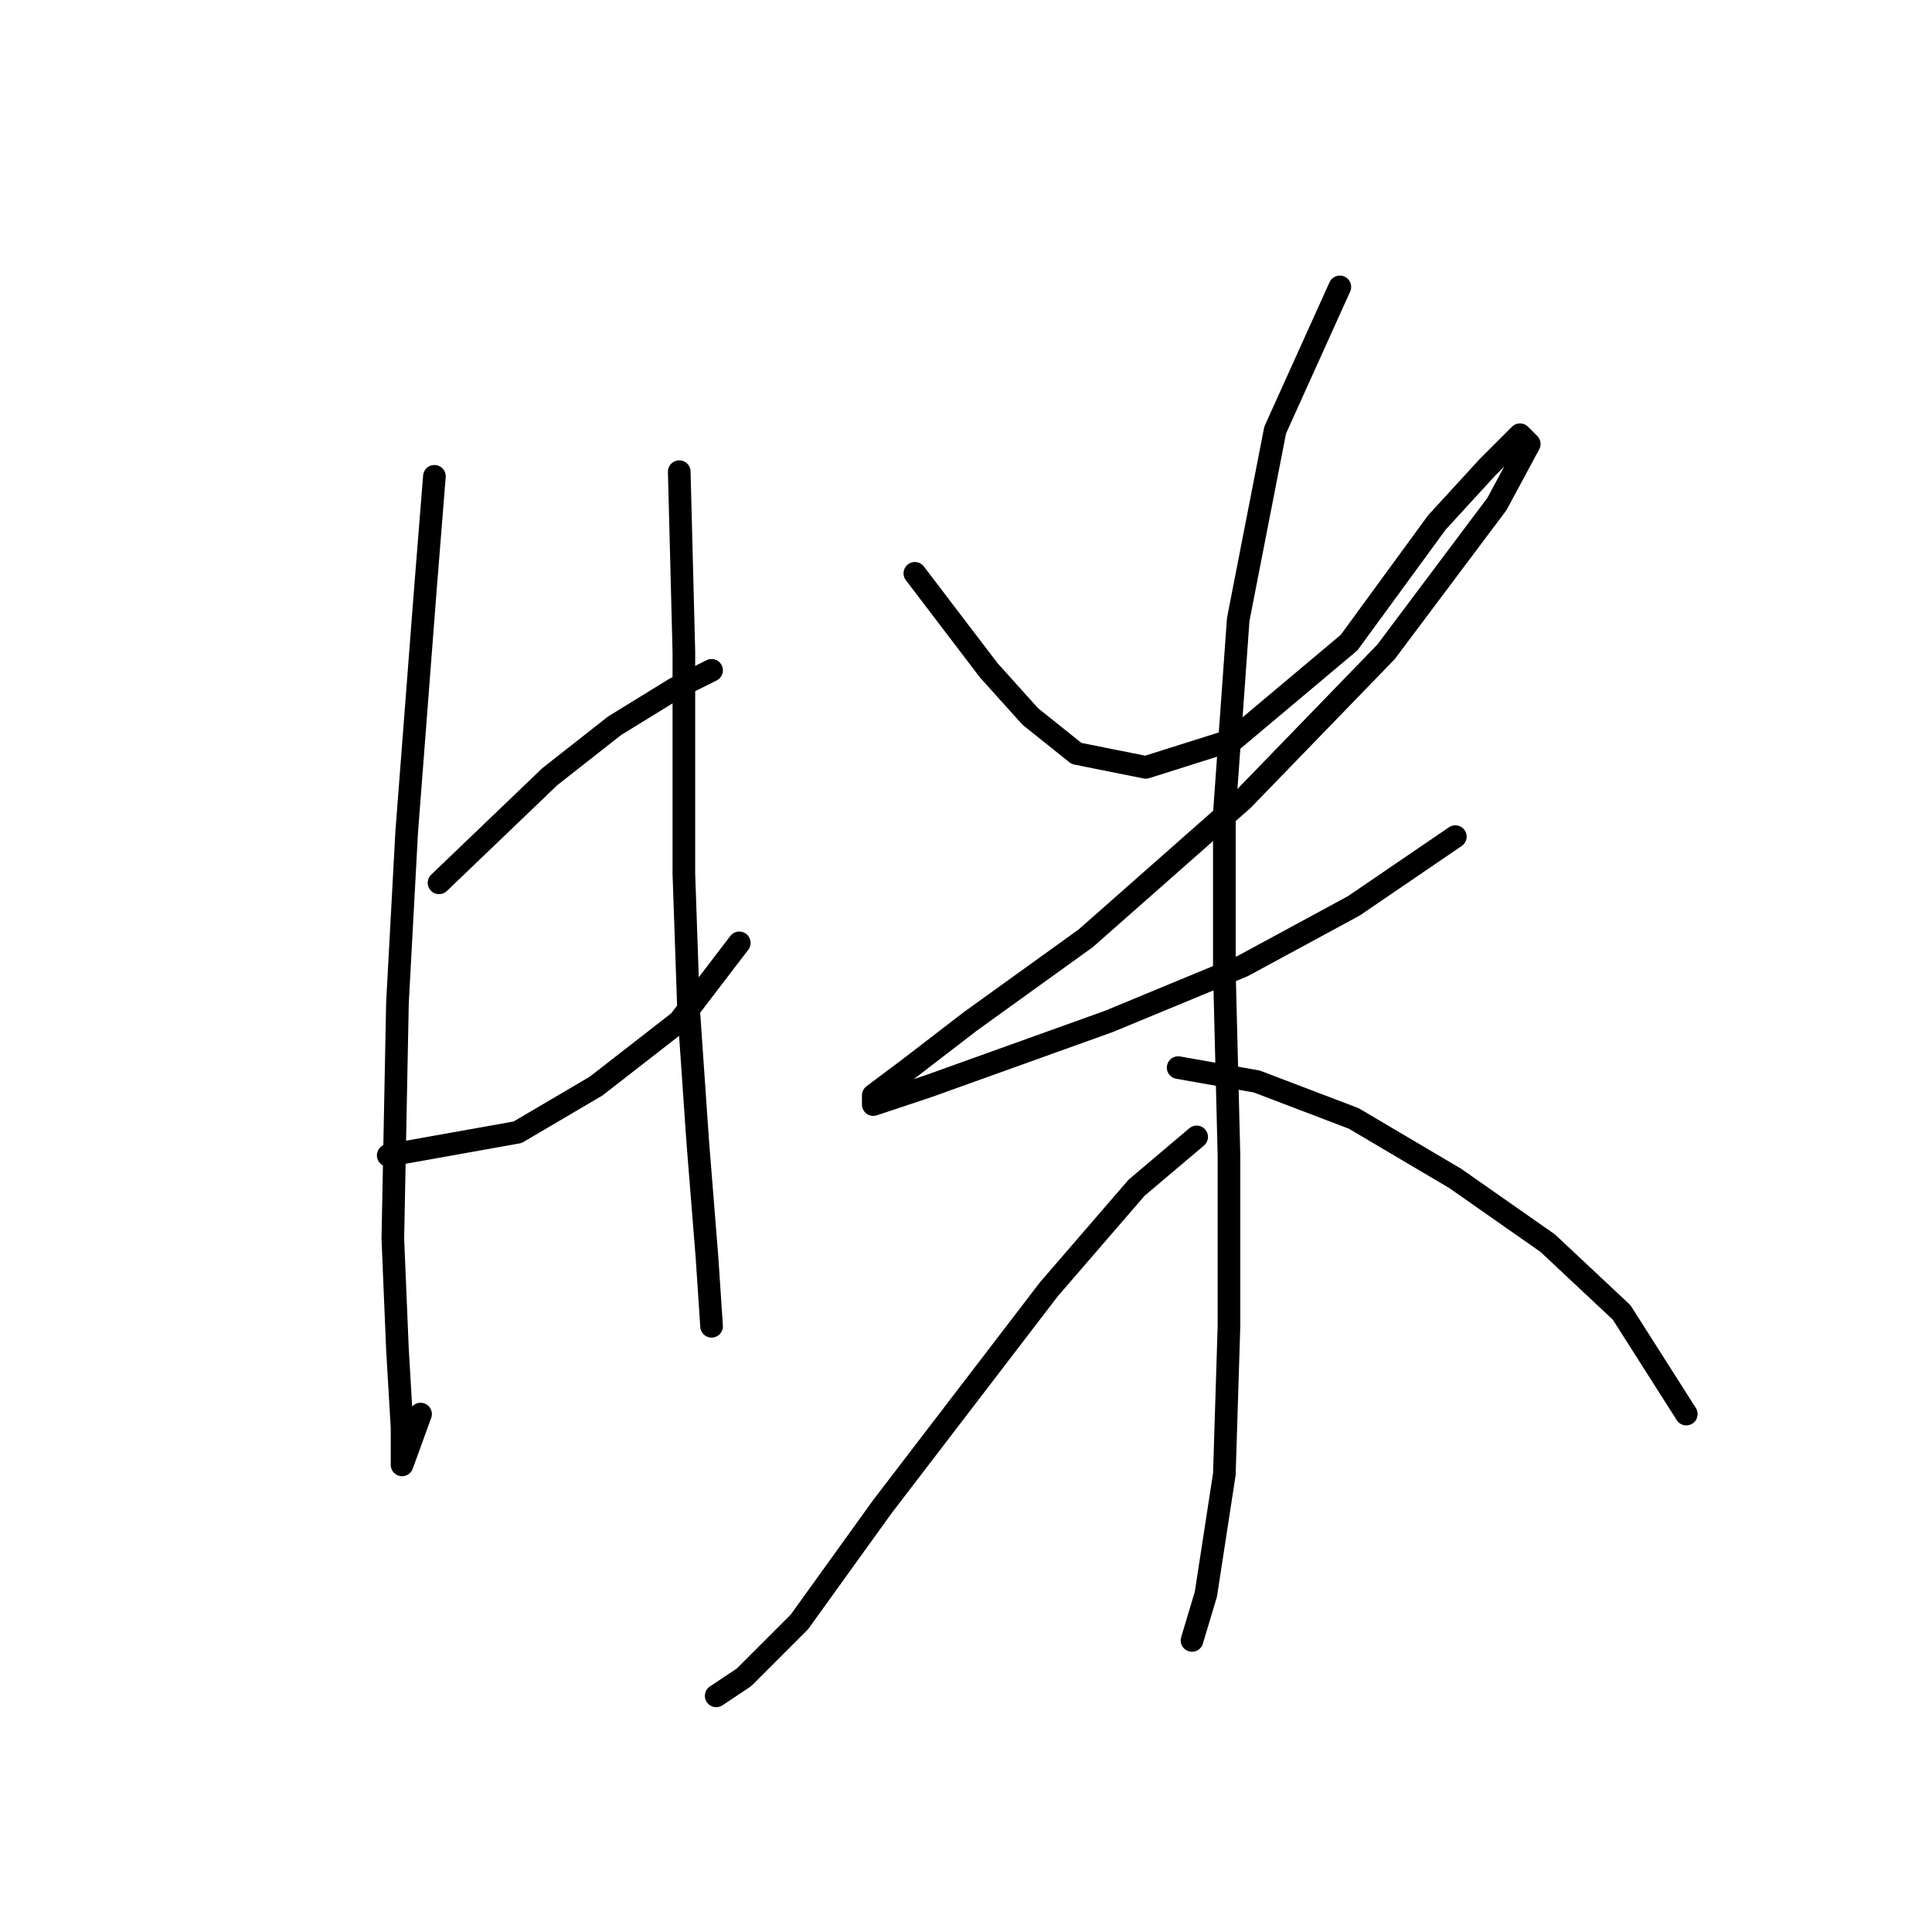 <?xml version="1.0" standalone="no"?>
    <svg width="256" height="256" xmlns="http://www.w3.org/2000/svg" version="1.1">
    <polyline stroke="black" stroke-width="3" stroke-linecap="round" fill="transparent" stroke-linejoin="round" points="57.562 63.113 56.338 78.416 53.889 110.246 52.665 132.894 52.053 164.112 52.665 178.803 53.277 189.209 53.277 194.106 53.277 194.106 55.726 187.372 55.726 187.372 " />
        <polyline stroke="black" stroke-width="3" stroke-linecap="round" fill="transparent" stroke-linejoin="round" points="58.174 116.979 72.865 102.901 81.434 96.168 89.392 91.271 94.289 88.822 94.289 88.822 " />
        <polyline stroke="black" stroke-width="3" stroke-linecap="round" fill="transparent" stroke-linejoin="round" points="51.441 153.094 68.58 150.033 78.986 143.912 90.004 135.343 97.961 124.937 97.961 124.937 " />
        <polyline stroke="black" stroke-width="3" stroke-linecap="round" fill="transparent" stroke-linejoin="round" points="90.004 62.501 90.616 86.374 90.616 115.755 91.228 133.506 92.452 151.258 93.677 166.561 94.289 175.742 94.289 175.742 " />
        <polyline stroke="black" stroke-width="3" stroke-linecap="round" fill="transparent" stroke-linejoin="round" points="121.222 75.968 131.015 88.822 136.524 94.943 142.646 99.84 151.827 101.677 163.457 98.004 178.76 85.149 190.39 69.235 197.124 61.889 201.408 57.604 202.633 58.829 198.348 66.786 183.657 86.374 164.682 105.961 143.87 124.325 128.567 135.343 120.61 141.464 115.713 145.137 115.713 146.361 123.058 143.912 146.93 135.343 164.682 127.997 179.372 120.04 192.839 110.858 192.839 110.858 " />
        <polyline stroke="black" stroke-width="3" stroke-linecap="round" fill="transparent" stroke-linejoin="round" points="177.536 38.017 168.966 56.992 164.07 82.089 162.233 107.798 162.233 128.61 162.845 153.094 162.845 175.742 162.233 195.33 159.785 211.245 157.948 217.366 157.948 217.366 " />
        <polyline stroke="black" stroke-width="3" stroke-linecap="round" fill="transparent" stroke-linejoin="round" points="158.561 150.646 150.603 157.379 138.973 170.845 116.937 199.615 105.919 214.918 98.573 222.263 94.901 224.711 94.901 224.711 " />
        <polyline stroke="black" stroke-width="3" stroke-linecap="round" fill="transparent" stroke-linejoin="round" points="156.112 141.464 166.518 143.3 179.372 148.197 192.839 156.155 205.081 164.724 214.875 173.906 223.445 187.372 223.445 187.372 " />
        </svg>